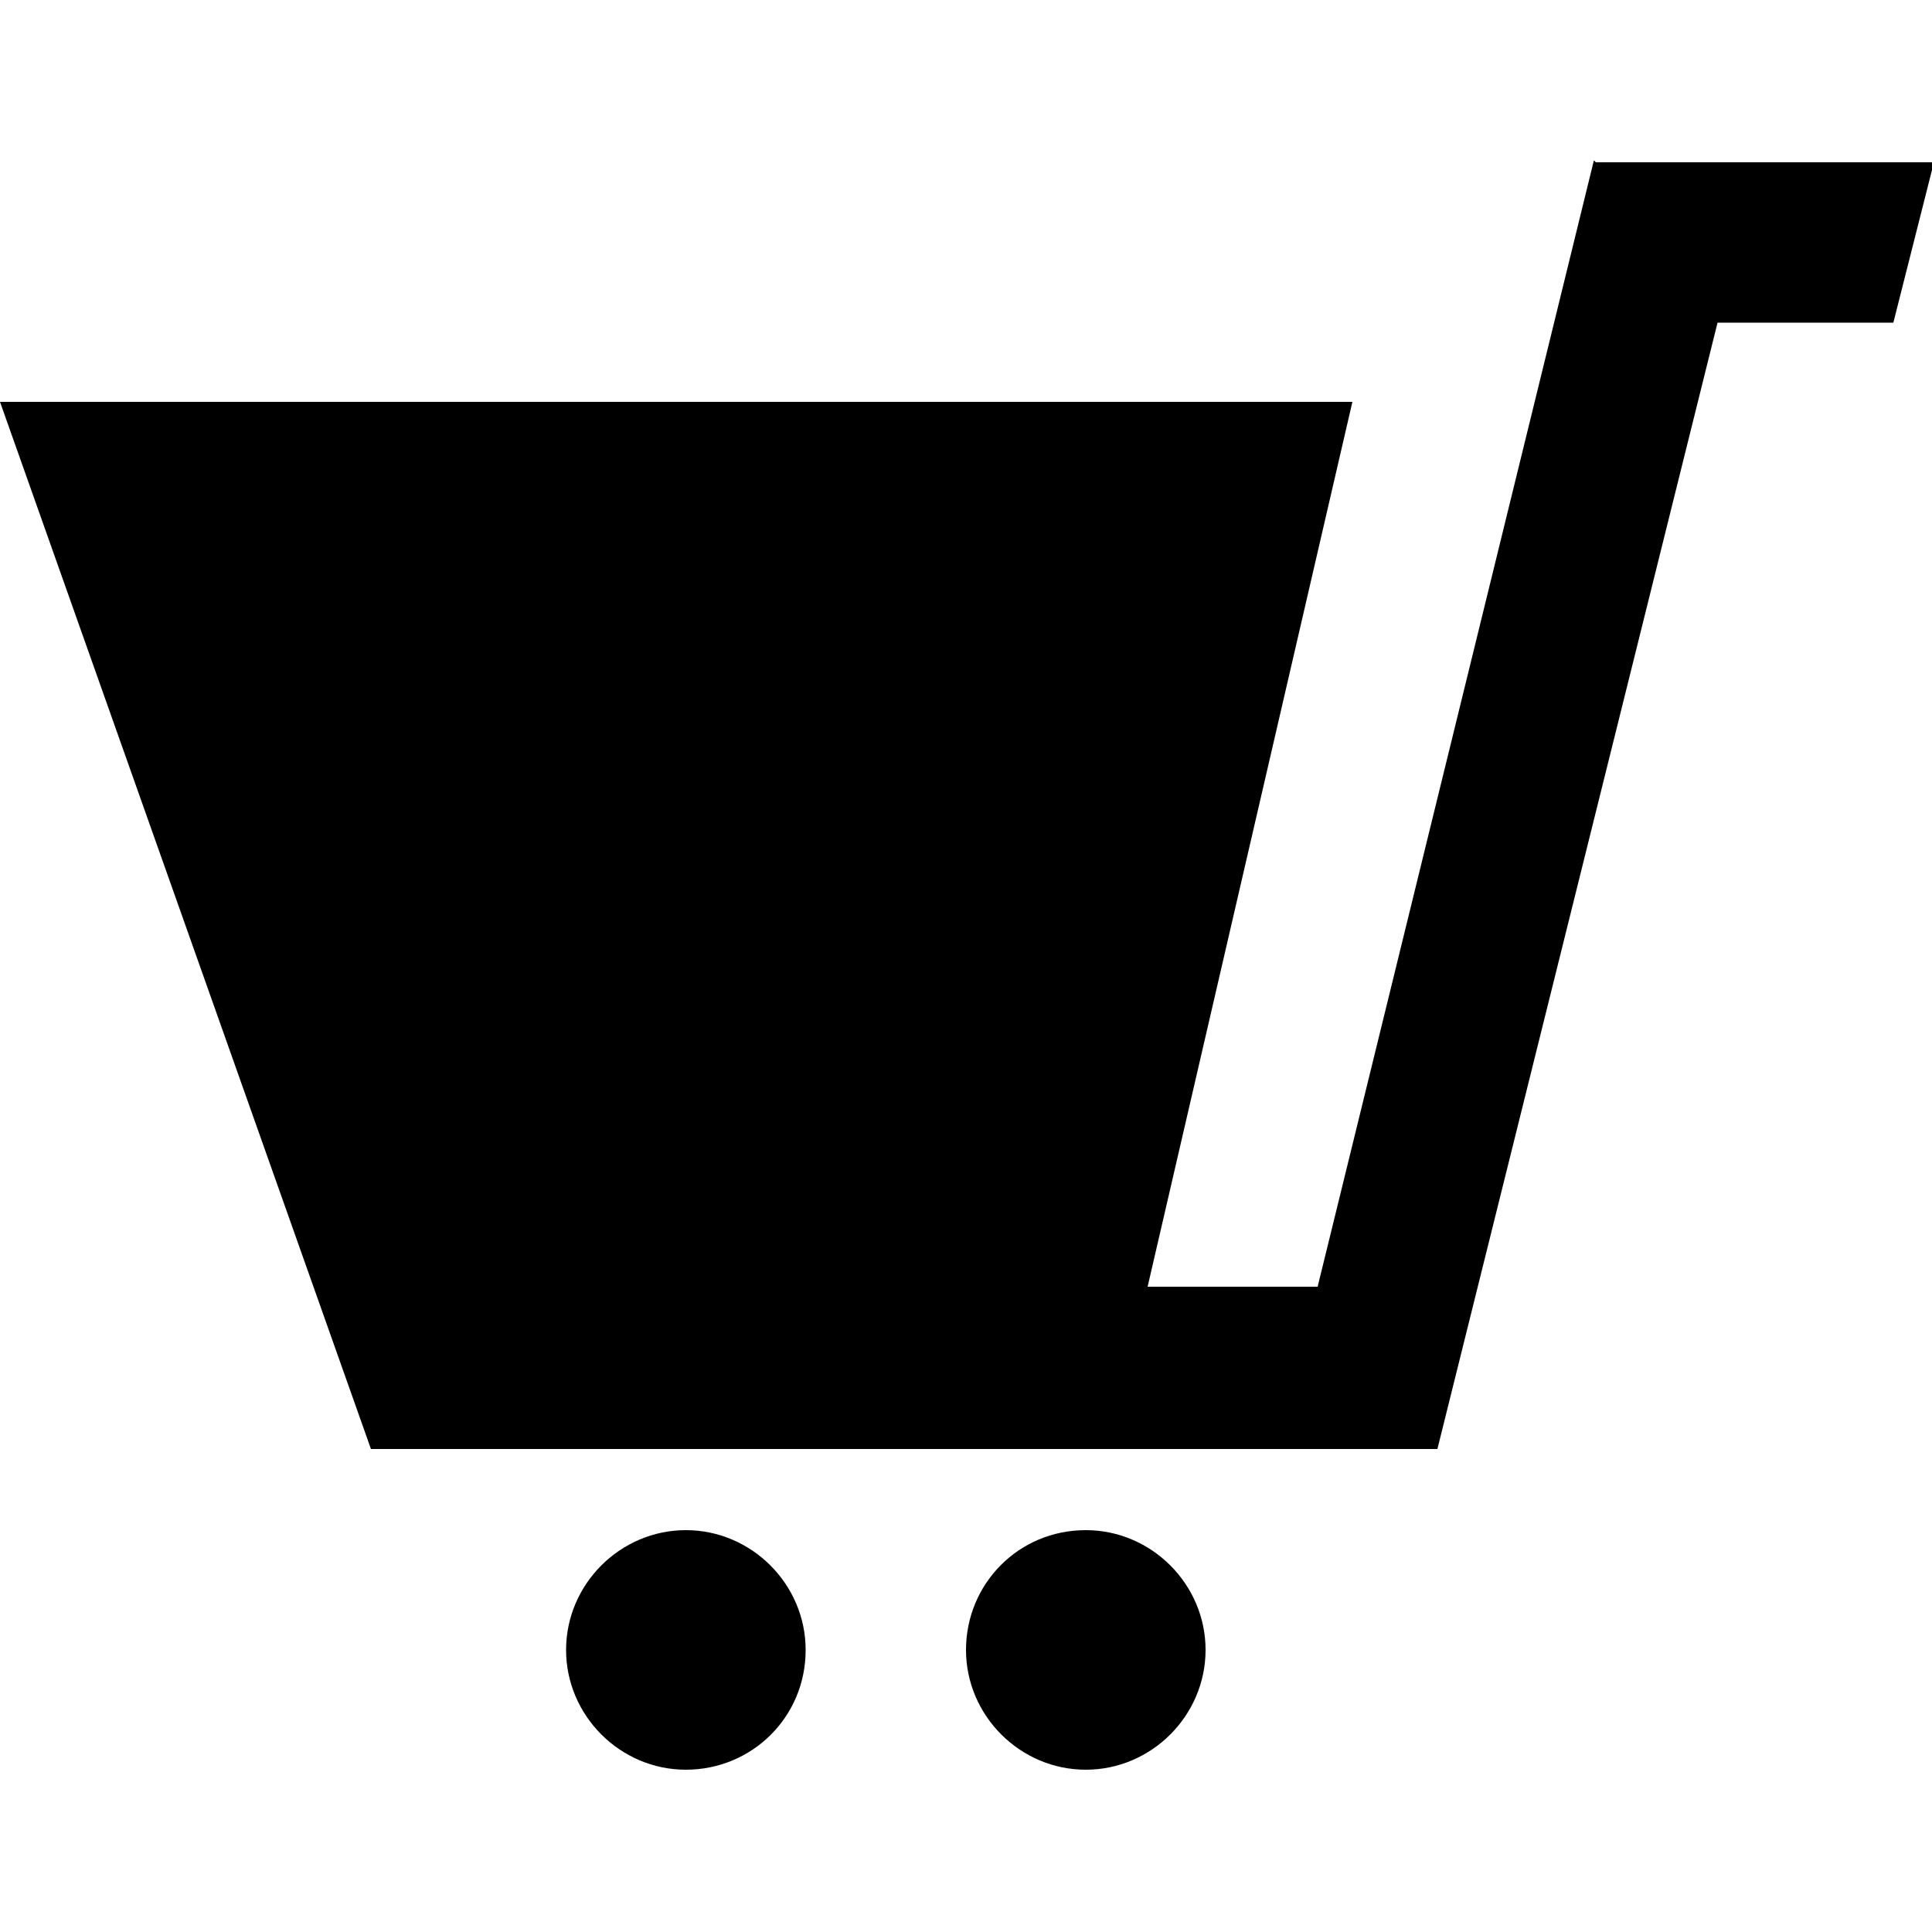 <svg xmlns="http://www.w3.org/2000/svg" data-name="圖層_1" viewBox="0 0 100 100"><path d="M41.7 85.4c0 3.5-2.8 6.2-6.2 6.2s-6.2-2.8-6.2-6.2 2.8-6.2 6.2-6.2 6.2 2.8 6.2 6.2Zm14.5-6.2c-3.5 0-6.2 2.8-6.2 6.2s2.8 6.2 6.2 6.2 6.2-2.8 6.2-6.2-2.8-6.2-6.2-6.2ZM82.5 8.3 68.2 66.6h-8.8L70 20.8H0L19.2 75h55.2l14.5-58.3H98l2.1-8.3H82.6Z"/></svg>